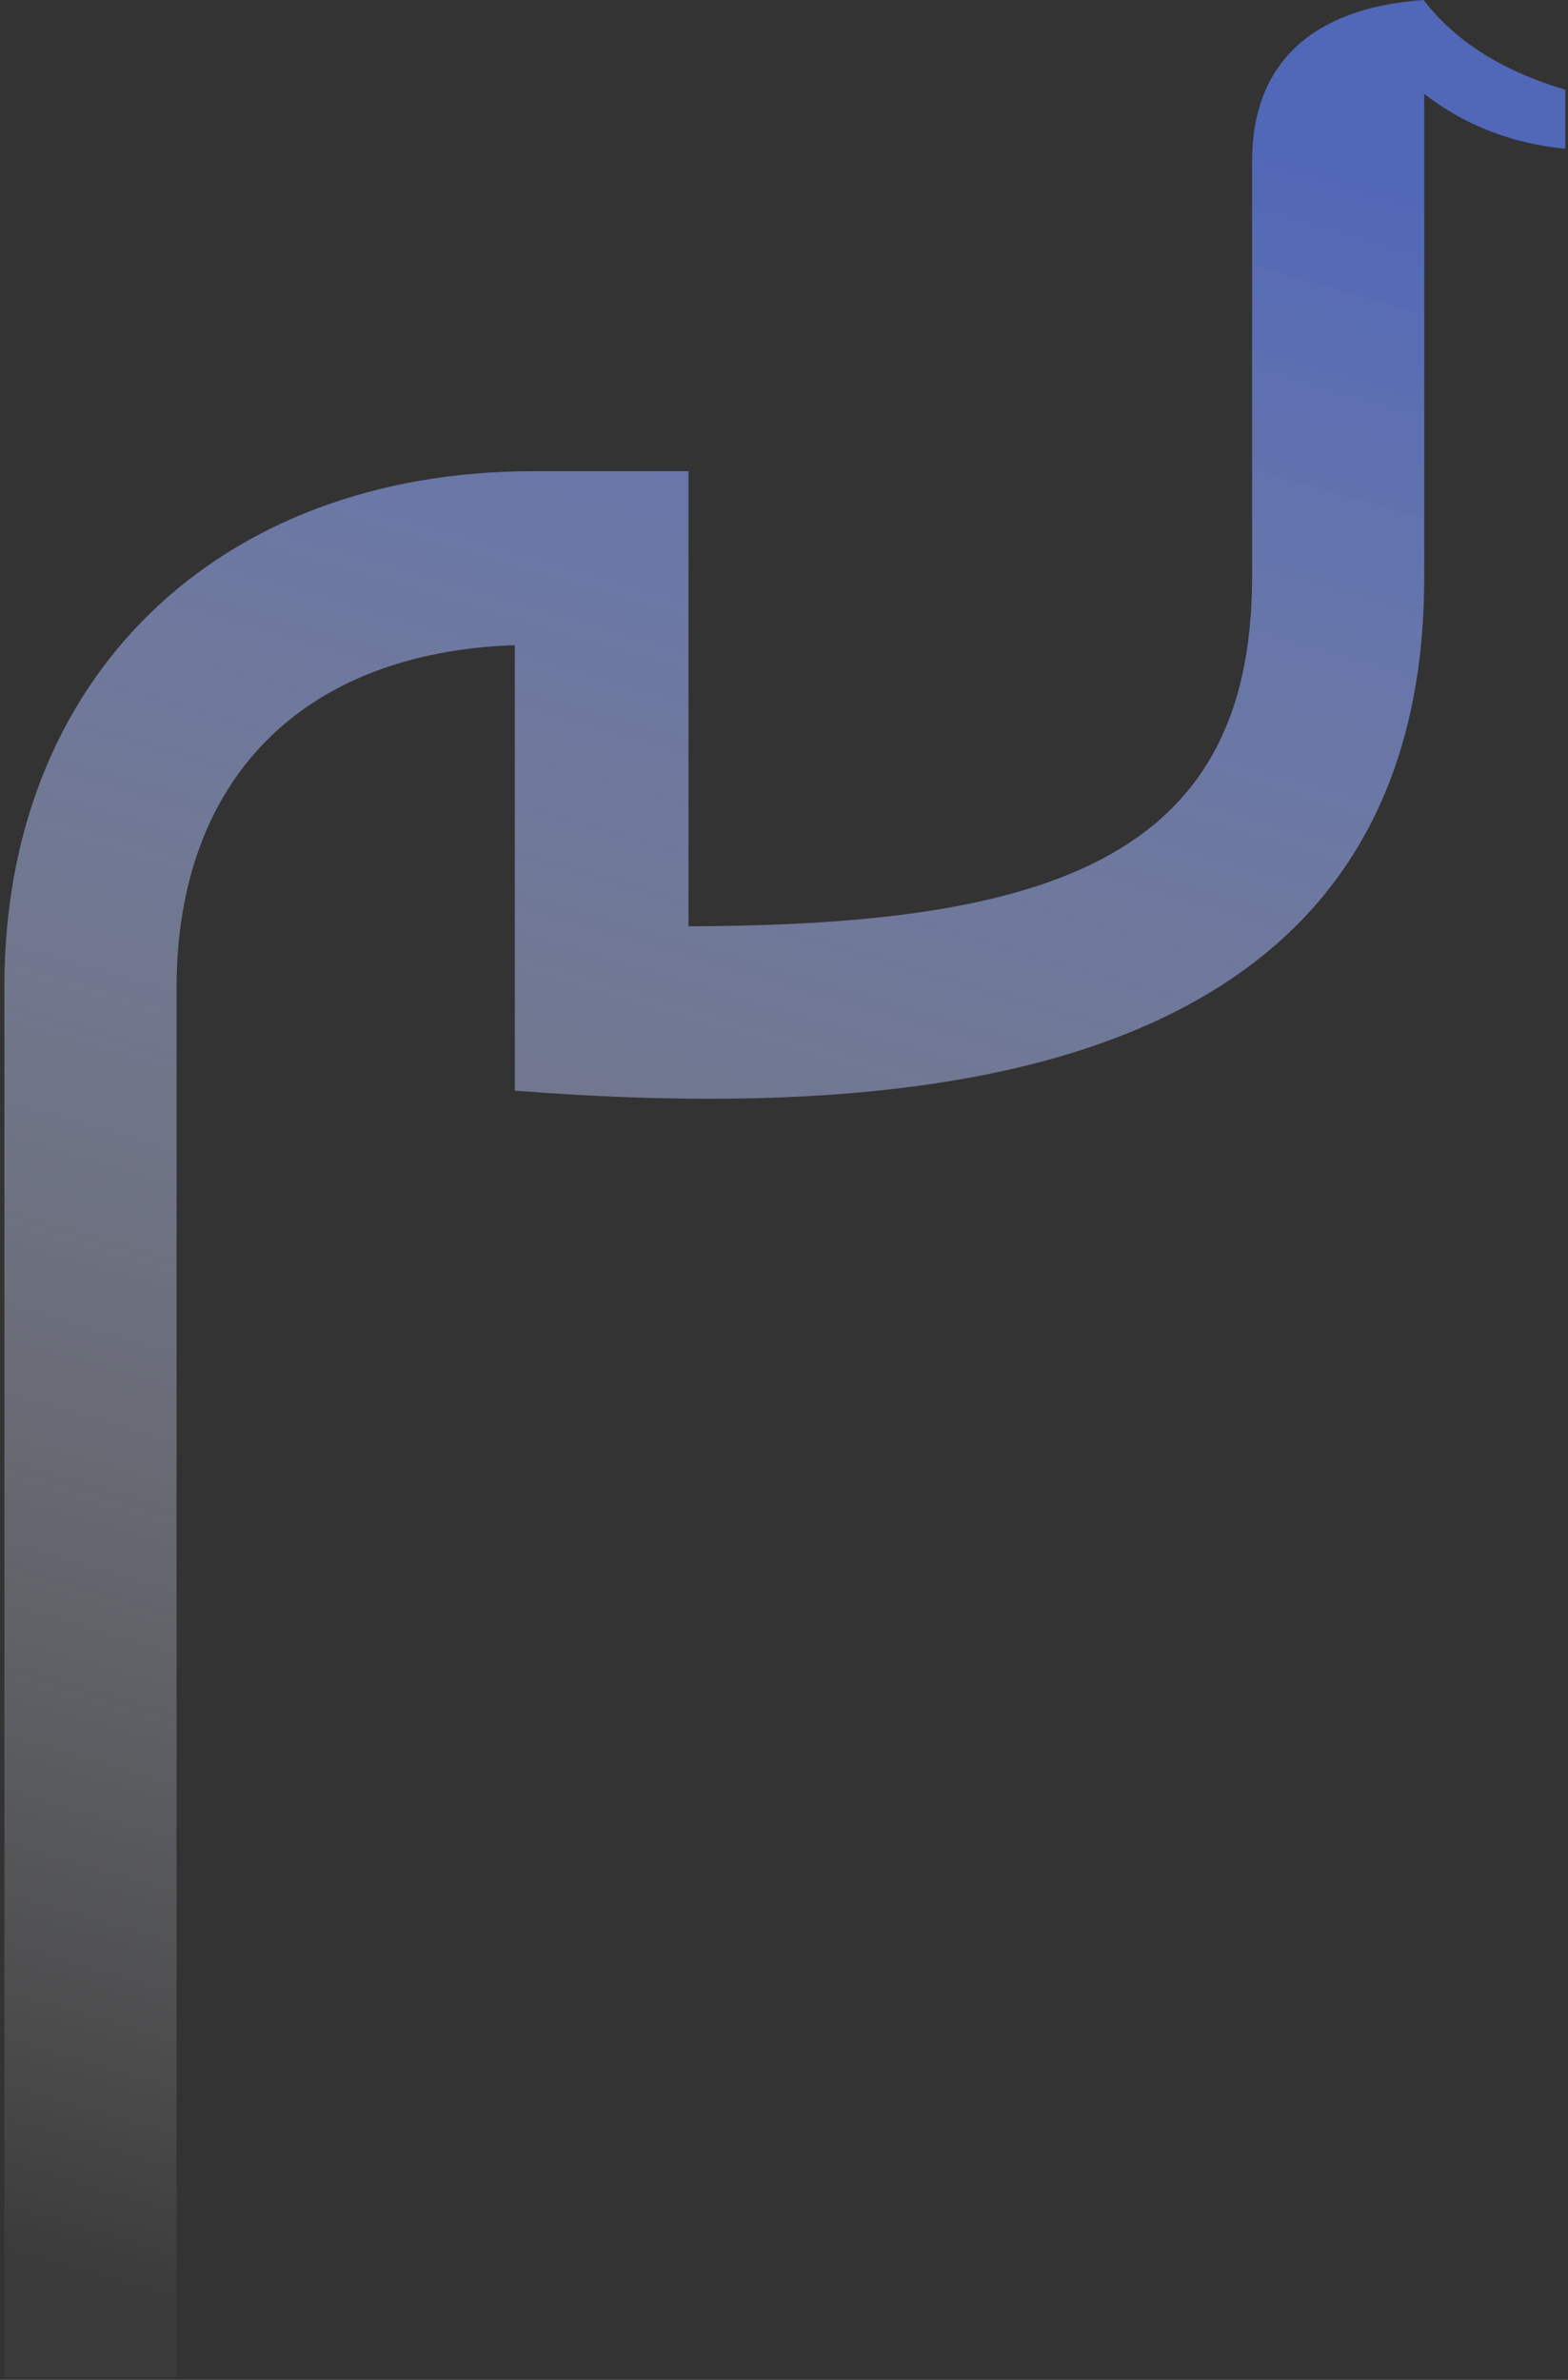 <svg width="292" height="443" viewBox="0 0 292 443" fill="none" xmlns="http://www.w3.org/2000/svg">
<rect x="0" y="0" width="292" height="443" fill="#333333" stroke="none"/>
<path d="M0.819 442.5V183.57C0.819 126.23 40.42 87.71 99.359 87.71H128.214V172.43C154.23 172.31 182.865 170.65 202.905 161.05C223.554 151.15 233.169 134.08 233.169 107.33V30.02C233.169 11.74 244.393 1.46 265.092 0C271.419 8.17 280.504 13.44 291.499 16.7V27.69C281.794 26.78 272.818 23.38 265.222 17.48V107.66C265.222 135.8 256.627 158.11 239.666 173.97C210.541 201.2 159.528 208.01 95.871 203.02V120.1C56.351 121.41 32.883 145.06 32.883 183.92V442.5C32.883 442.5 29.715 442.5 0.819 442.5Z" fill="url(#paint0_linear_139_1003)"/>
<defs>
<linearGradient id="paint0_linear_139_1003" x1="145.744" y1="1.72235e-06" x2="21.189" y2="424.965" gradientUnits="userSpaceOnUse">
<stop stop-color="#5167B7"/>
<stop offset="1" stop-color="white" stop-opacity="0.04"/>
</linearGradient>
</defs>
</svg>
